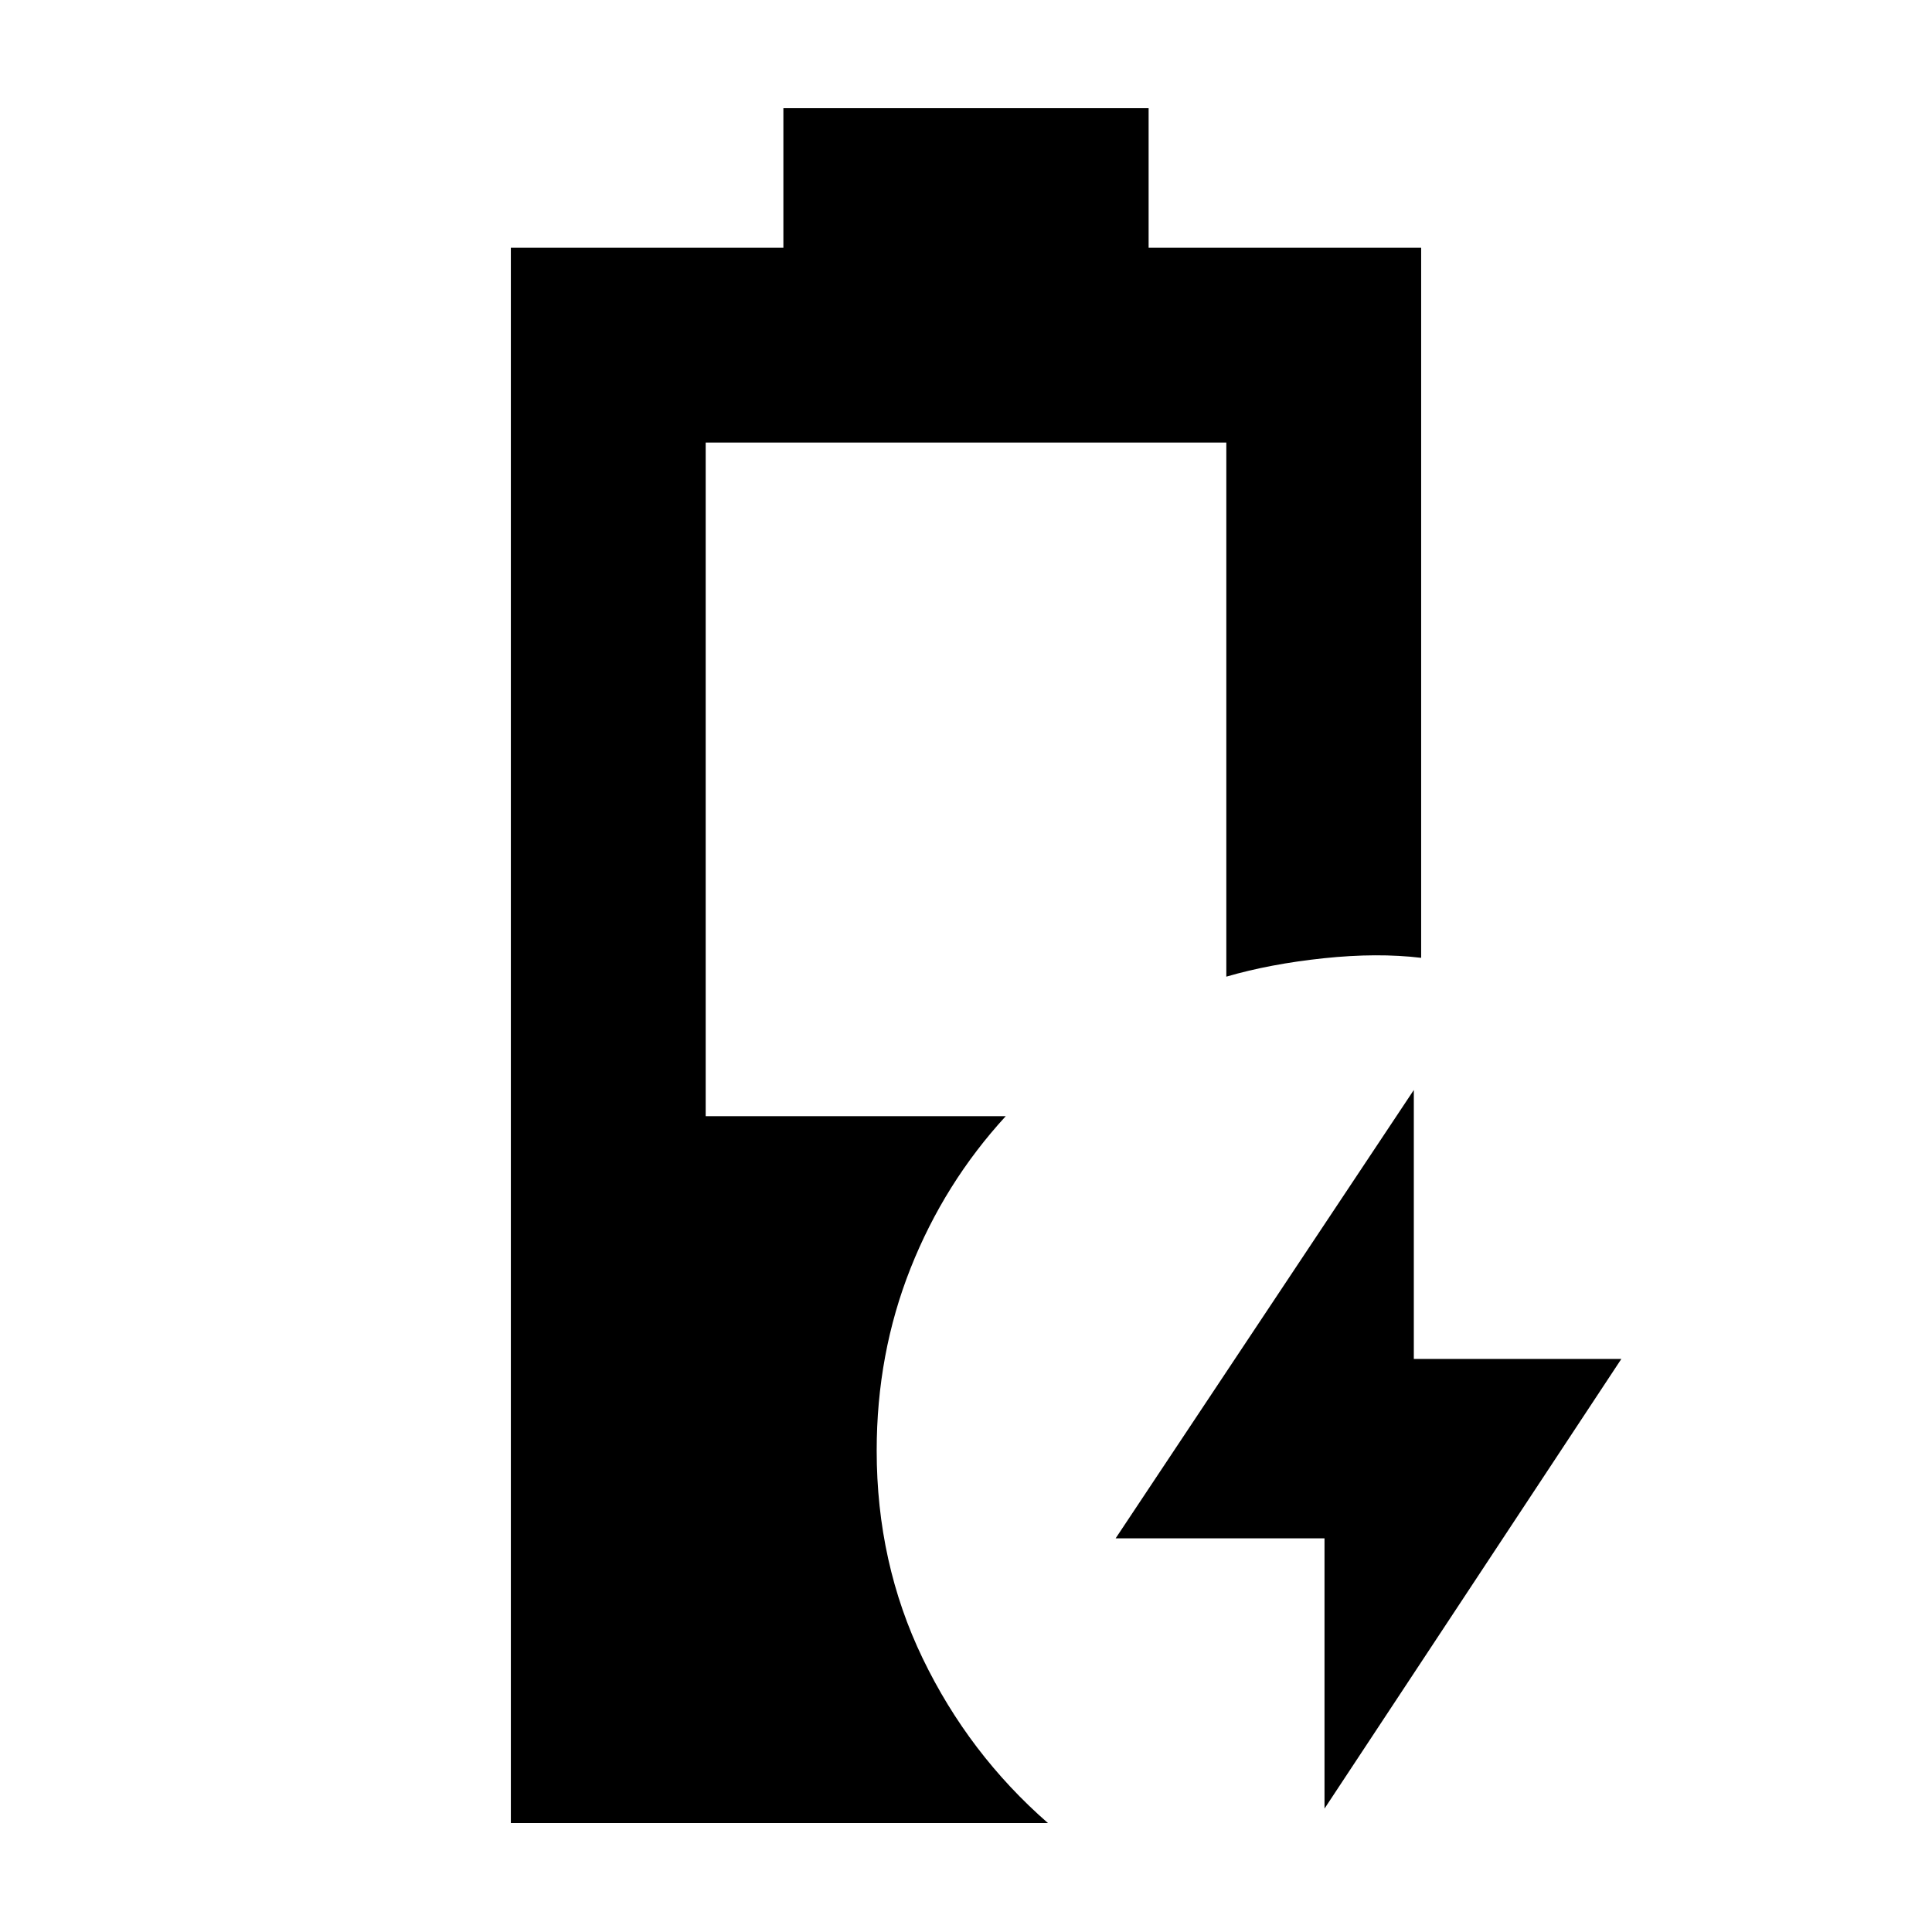 <svg xmlns="http://www.w3.org/2000/svg" height="40" viewBox="0 -960 960 960" width="40"><path d="M658.14-61.32v-134.3H554.36l148.16-222.77v133.64h103.12L658.14-61.32Zm-404.3 7.17V-836.9h135.42v-69.33h181.48v69.33h135.42v352.84q-21.75-2.61-48.44.21-26.68 2.82-48.37 9.14v-265.38h-258.7v334.71h149.1q-30.51 33.23-47.32 75.63-16.81 42.41-16.81 90.54 0 55.84 22.86 103.26 22.85 47.41 62.22 81.8H253.84Z"/></svg>
